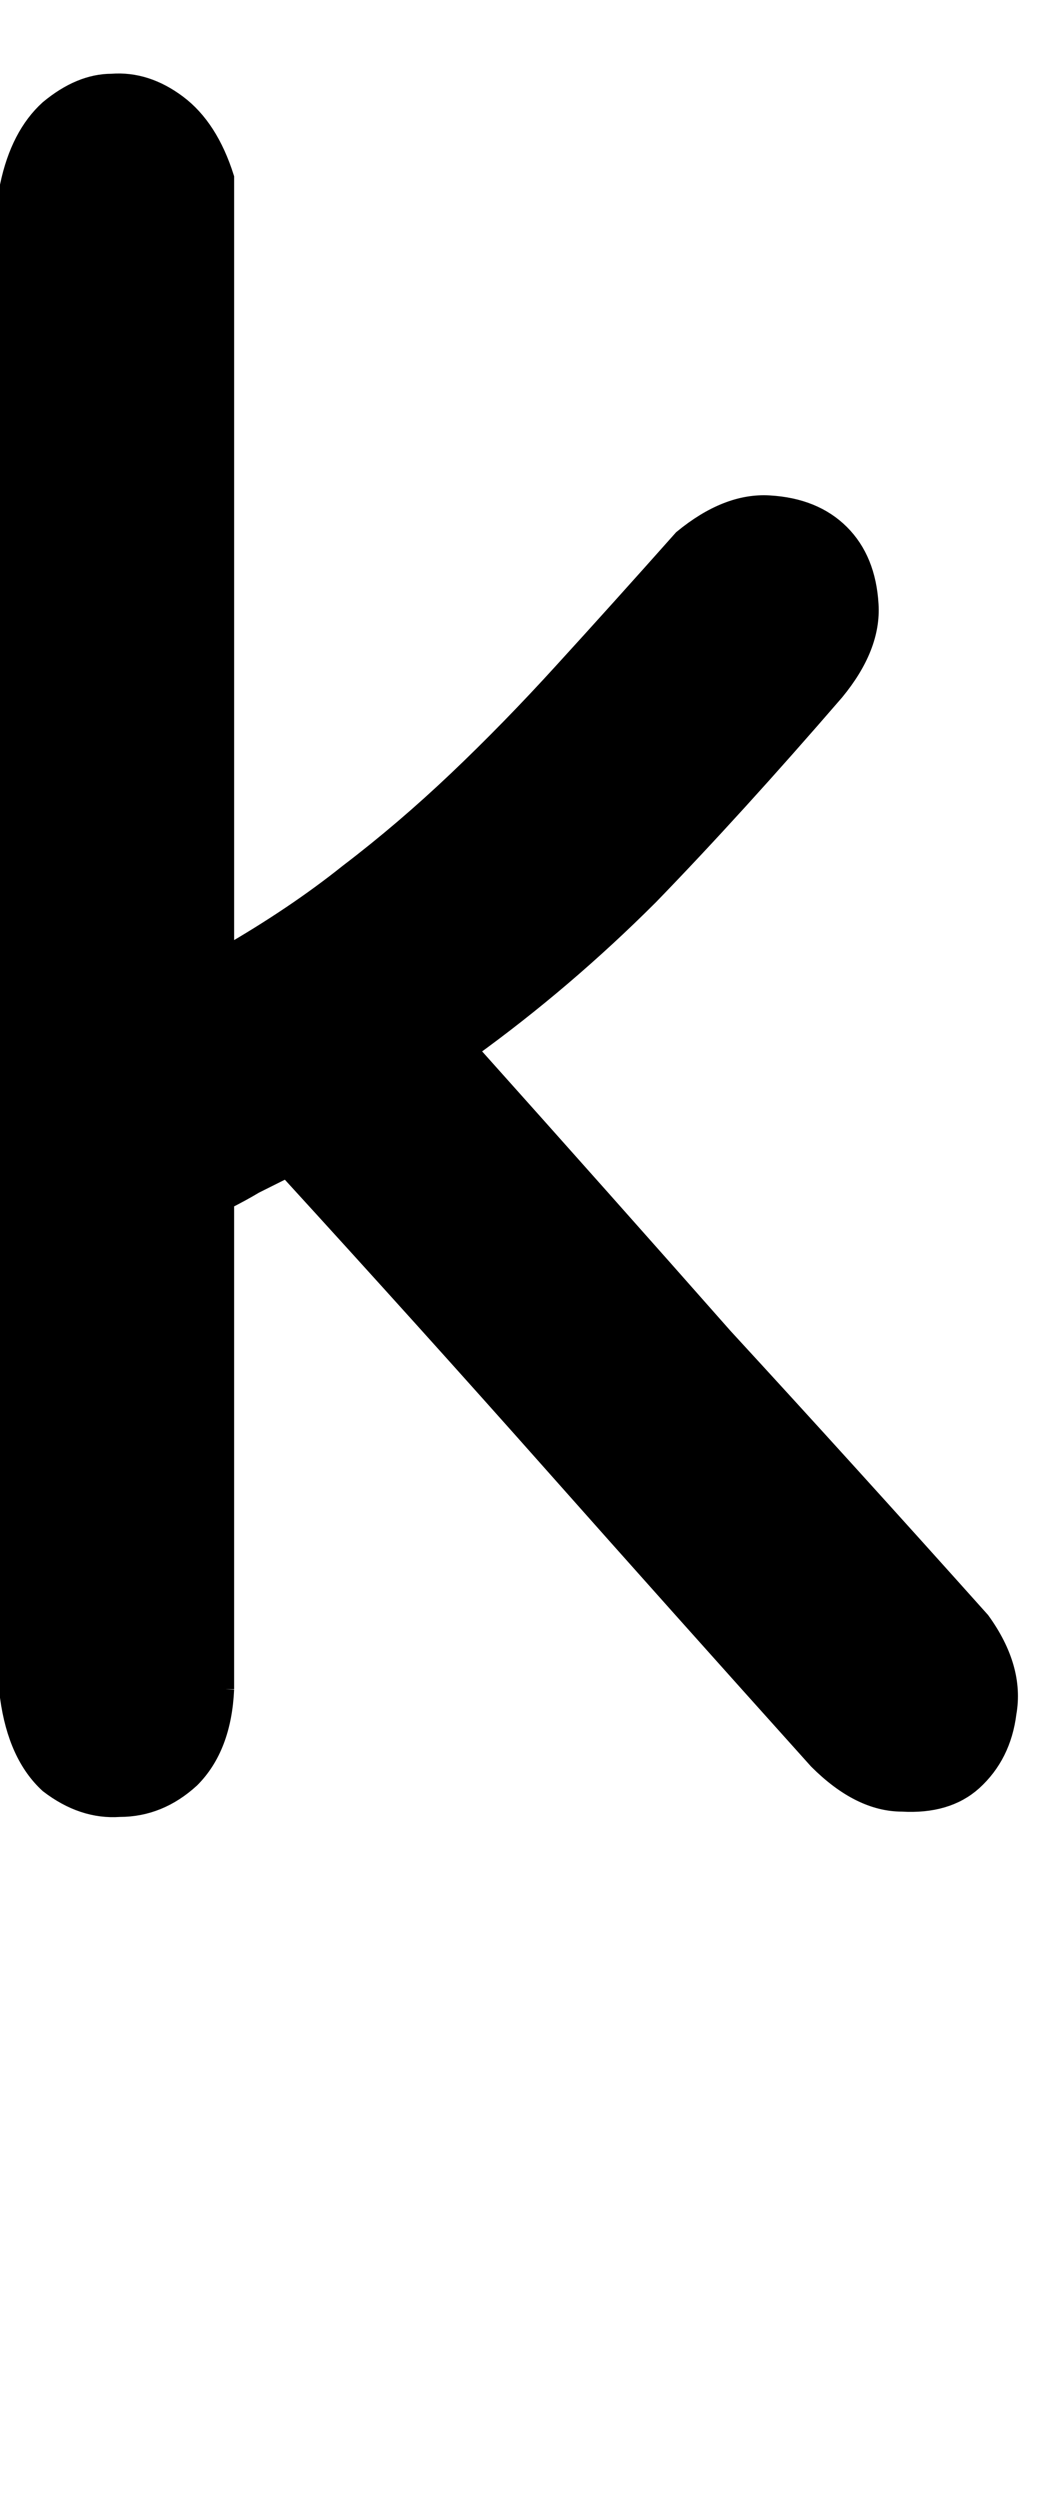 <?xml version="1.0" encoding="UTF-8" standalone="no"?>
<!-- Created with Inkscape (http://www.inkscape.org/) -->

<svg
   xmlns:dc="http://purl.org/dc/elements/1.1/"
   xmlns:cc="http://creativecommons.org/ns#"
   xmlns:rdf="http://www.w3.org/1999/02/22-rdf-syntax-ns#"
   xmlns:svg="http://www.w3.org/2000/svg"
   xmlns="http://www.w3.org/2000/svg"
   xmlns:sodipodi="http://sodipodi.sourceforge.net/DTD/sodipodi-0.dtd"
   xmlns:inkscape="http://www.inkscape.org/namespaces/inkscape"
   width="63"
   height="150"
   id="svg4005"
   version="1.1"
   inkscape:version="0.48.0 r9654"
   sodipodi:docname="Lower_K.svg">
  <defs
     id="defs4007">
    <inkscape:perspective
       sodipodi:type="inkscape:persp3d"
       inkscape:vp_x="0 : 526.18109 : 1"
       inkscape:vp_y="0 : 1000 : 0"
       inkscape:vp_z="744.09448 : 526.18109 : 1"
       inkscape:persp3d-origin="372.04724 : 350.78739 : 1"
       id="perspective4013" />
  </defs>
  <sodipodi:namedview
     id="base"
     pagecolor="#ffffff"
     bordercolor="#666666"
     borderopacity="1.0"
     inkscape:pageopacity="0.0"
     inkscape:pageshadow="2"
     inkscape:zoom="2.22"
     inkscape:cx="37.5"
     inkscape:cy="75"
     inkscape:document-units="mm"
     inkscape:current-layer="flowRoot4015"
     showgrid="false"
     units="mm"
     borderlayer="true"
     inkscape:window-width="1200"
     inkscape:window-height="581"
     inkscape:window-x="108"
     inkscape:window-y="128"
     inkscape:window-maximized="0"
     showguides="true"
     inkscape:guide-bbox="true" />
  <g
     inkscape:label="Layer 1"
     inkscape:groupmode="layer"
     id="layer1"
     transform="translate(-795.216,-329.857)">
    <g
       transform="translate(4.636,285.089)"
       style="font-size:144px;font-style:normal;font-variant:normal;font-weight:normal;font-stretch:normal;text-align:start;line-height:125%;writing-mode:lr-tb;text-anchor:start;fill:none;stroke:#000000;stroke-opacity:1;font-family:Chalkboard;-inkscape-font-specification:Chalkboard"
       id="flowRoot4015">
      <path
         d="m 804.128,146.117 c -0.106,2.334 -0.796,4.137 -2.069,5.41 -1.273,1.167 -2.705,1.75 -4.296,1.75 -1.485,0.106 -2.917,-0.371 -4.296,-1.432 -1.273,-1.167 -2.069,-2.917 -2.387,-5.251 l 0,-90.696 c 0.424,-2.015 1.22,-3.553 2.387,-4.614 1.273,-1.061 2.546,-1.591 3.819,-1.591 1.379,-0.106 2.705,0.318 3.978,1.273 1.273,0.955 2.228,2.44 2.864,4.455 l 0,46.621 c 2.758,-1.591 5.198,-3.235 7.319,-4.933 2.228,-1.697 4.402,-3.554 6.524,-5.569 2.122,-2.015 4.243,-4.19 6.365,-6.524 2.228,-2.44 4.614,-5.092 7.16,-7.956 1.803,-1.485 3.554,-2.175 5.251,-2.069 1.803,0.106 3.235,0.69 4.296,1.75 1.061,1.061 1.644,2.493 1.75,4.296 0.106,1.697 -0.583,3.448 -2.068,5.251 -4.031,4.667 -7.744,8.751 -11.138,12.252 -3.395,3.395 -7.001,6.471 -10.82,9.229 5.41,6.046 10.502,11.775 15.275,17.185 4.88,5.304 10.024,10.979 15.434,17.025 1.379,1.909 1.909,3.766 1.591,5.569 -0.212,1.697 -0.902,3.076 -2.069,4.137 -1.061,0.955 -2.493,1.379 -4.296,1.273 -1.697,0 -3.395,-0.849 -5.092,-2.546 -5.622,-6.259 -10.926,-12.199 -15.912,-17.821 -4.986,-5.622 -10.29,-11.509 -15.912,-17.662 -0.636,0.318 -1.273,0.636 -1.909,0.955 -0.53,0.318 -1.114,0.636 -1.75,0.955 l 0,29.277 0,0"
         style="fill:#000000;stroke:#000000;stroke-opacity:1"
         id="path4065" />
    </g>
  </g>
</svg>
